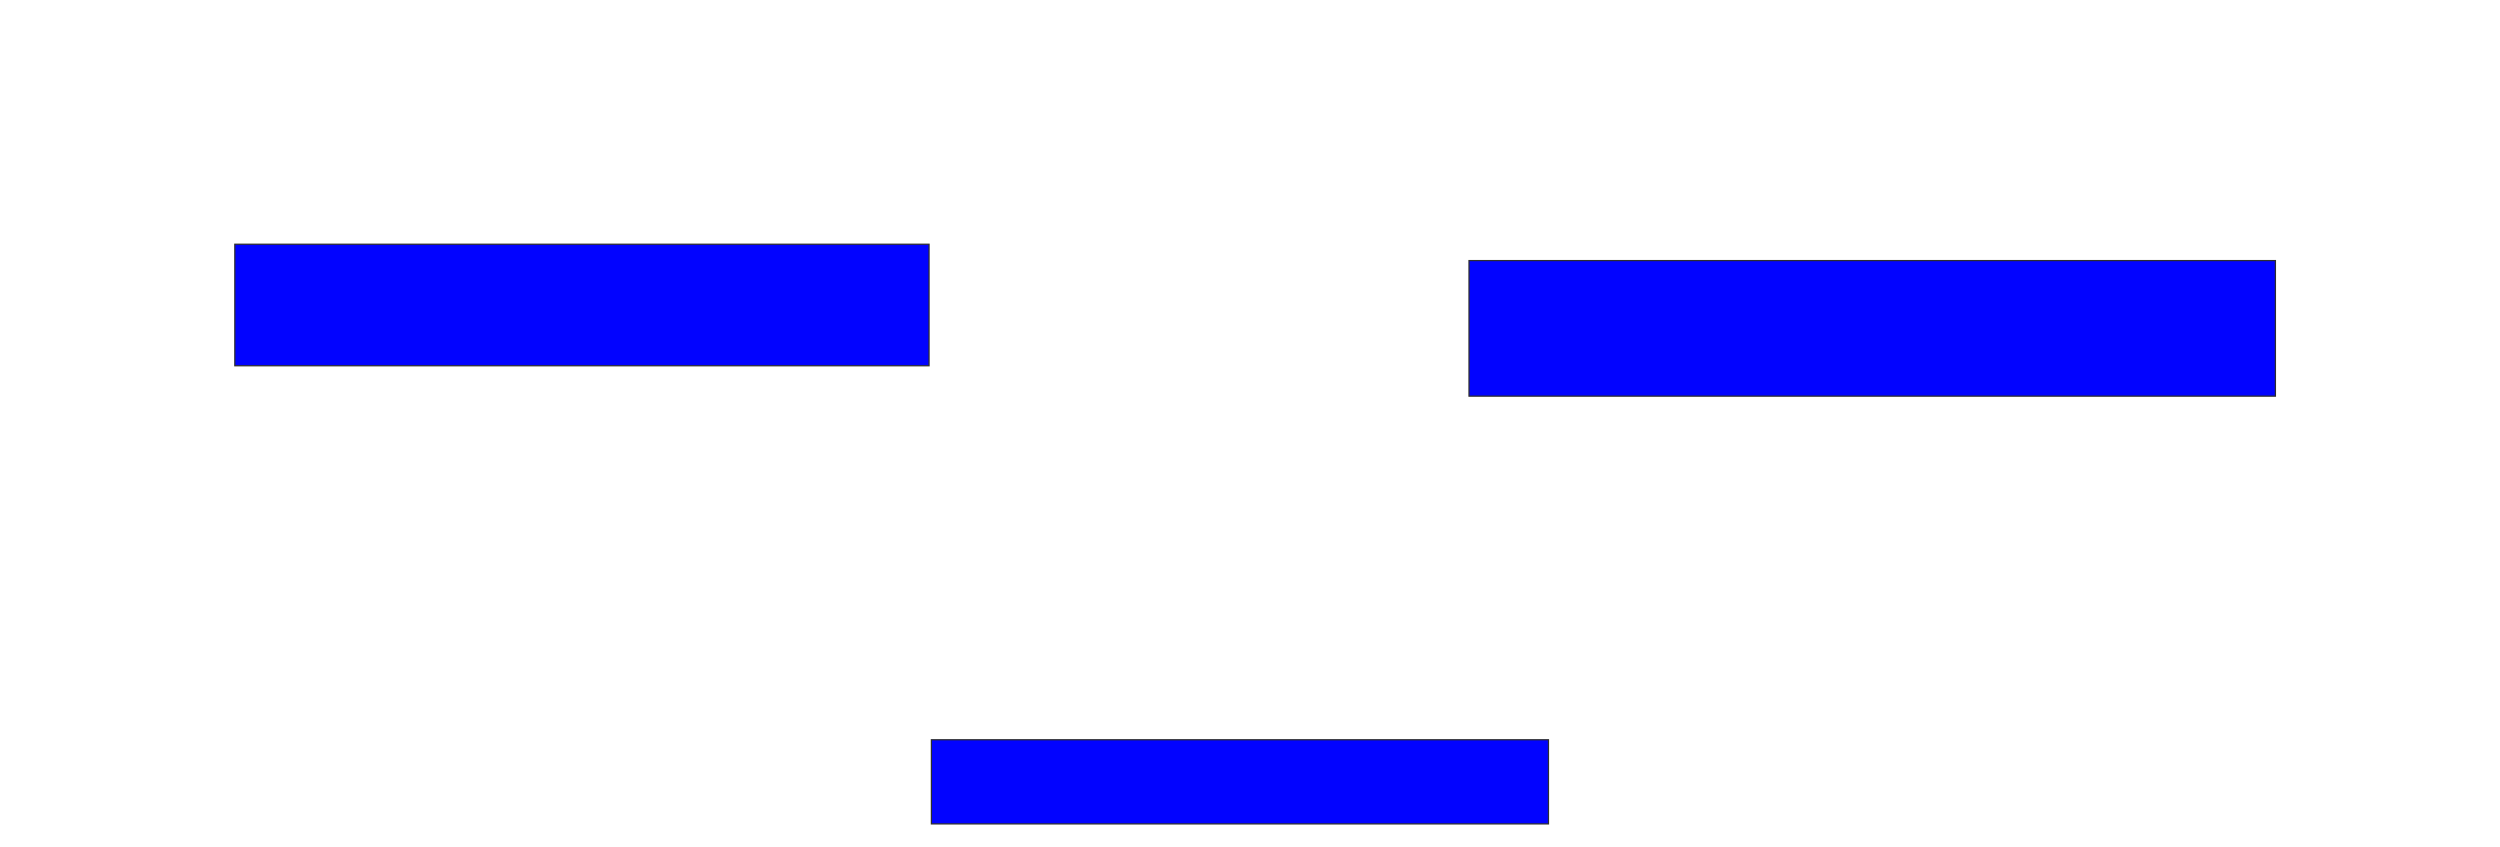 <svg xmlns="http://www.w3.org/2000/svg" width="2018" height="684">
 <!-- Created with Image Occlusion Enhanced -->
 <g>
  <title>Labels</title>
 </g>
 <g>
  <title>Masks</title>
  <rect id="56114116a5614a57b395d208689e4e16-ao-1" height="98.113" width="560.377" y="197.132" x="189.547" stroke="#2D2D2D" fill="#0203ff"/>
  <rect id="56114116a5614a57b395d208689e4e16-ao-2" height="67.925" width="498.113" y="597.132" x="751.811" stroke="#2D2D2D" fill="#0203ff"/>
  <rect id="56114116a5614a57b395d208689e4e16-ao-3" height="109.434" width="650.943" y="210.34" x="1185.773" stroke="#2D2D2D" fill="#0203ff"/>
 </g>
</svg>